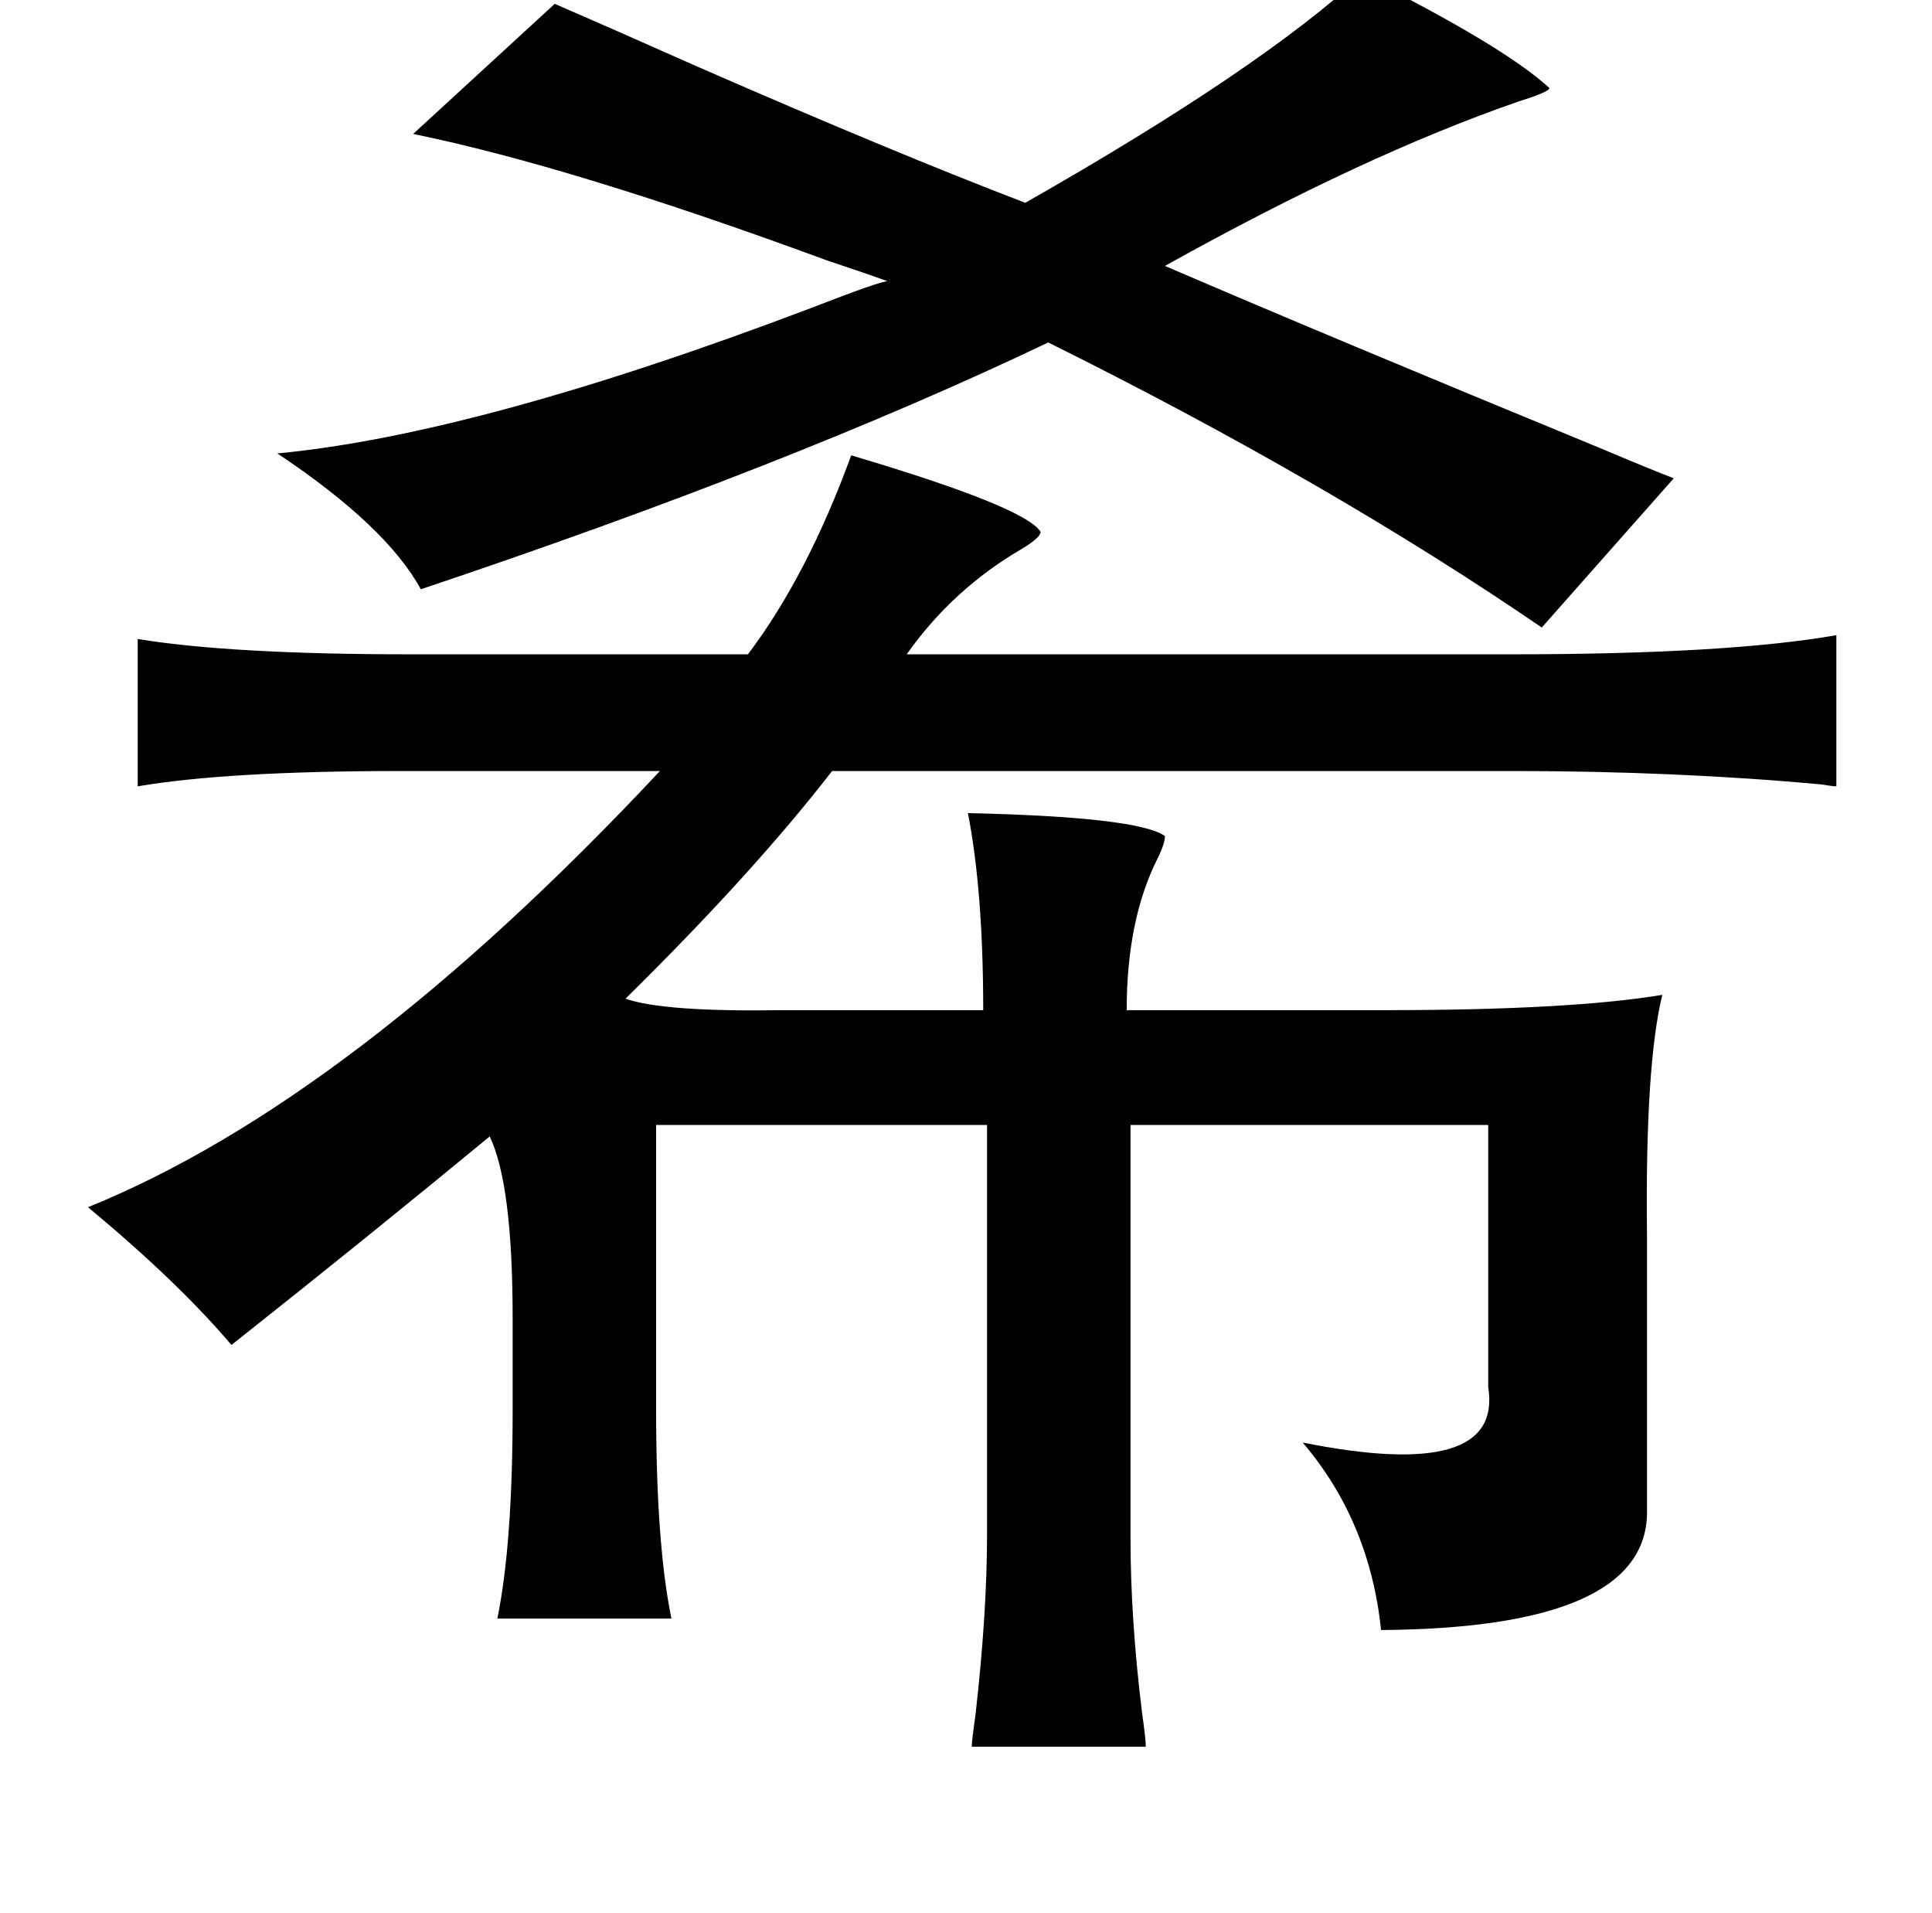 <?xml version="1.0" standalone="no"?>
<!DOCTYPE svg PUBLIC "-//W3C//DTD SVG 1.1//EN" "http://www.w3.org/Graphics/SVG/1.1/DTD/svg11.dtd" >
<svg xmlns="http://www.w3.org/2000/svg" xmlns:xlink="http://www.w3.org/1999/xlink" version="1.1" viewBox="-10 0 1010 1000">
   <path fill="currentColor"
d="M702 -13q74 37 98 59q0 2 -16 7q-81 28 -185 86q86 37 227 95q26 11 39 16l-69 78q-111 -76 -258 -149q-134 64 -328 129q-18 -33 -75 -71q105 -10 279 -76q36 -14 40 -14q-11 -4 -32 -11q-133 -49 -216 -66l74 -68q30 13 75 33q103 45 171 71q123 -70 176 -119zM435 238
q91 27 99 40q0 3 -10 9q-36 21 -60 55h316q113 0 170 -10v79q-2 0 -8 -1q-76 -7 -162 -7h-355q-41 53 -108 119q20 7 82 6h105q0 -62 -8 -103q89 2 103 12q0 4 -4 12q-16 32 -16 79h135q97 0 145 -8q-9 37 -8 125v147q-2 59 -139 60q-6 -57 -41 -98q105 21 97 -29v-137h-187
v216q0 42 6 91q2 14 2 18h-91q0 -3 2 -17q6 -53 6 -94v-214h-173v149q0 70 8 109h-91q8 -39 8 -109v-48q0 -70 -12 -95q-63 52 -135 109q-28 -33 -75 -72q138 -56 299 -228h-135q-91 0 -138 8v-77q49 8 142 8h177q31 -41 54 -104z" />
</svg>
